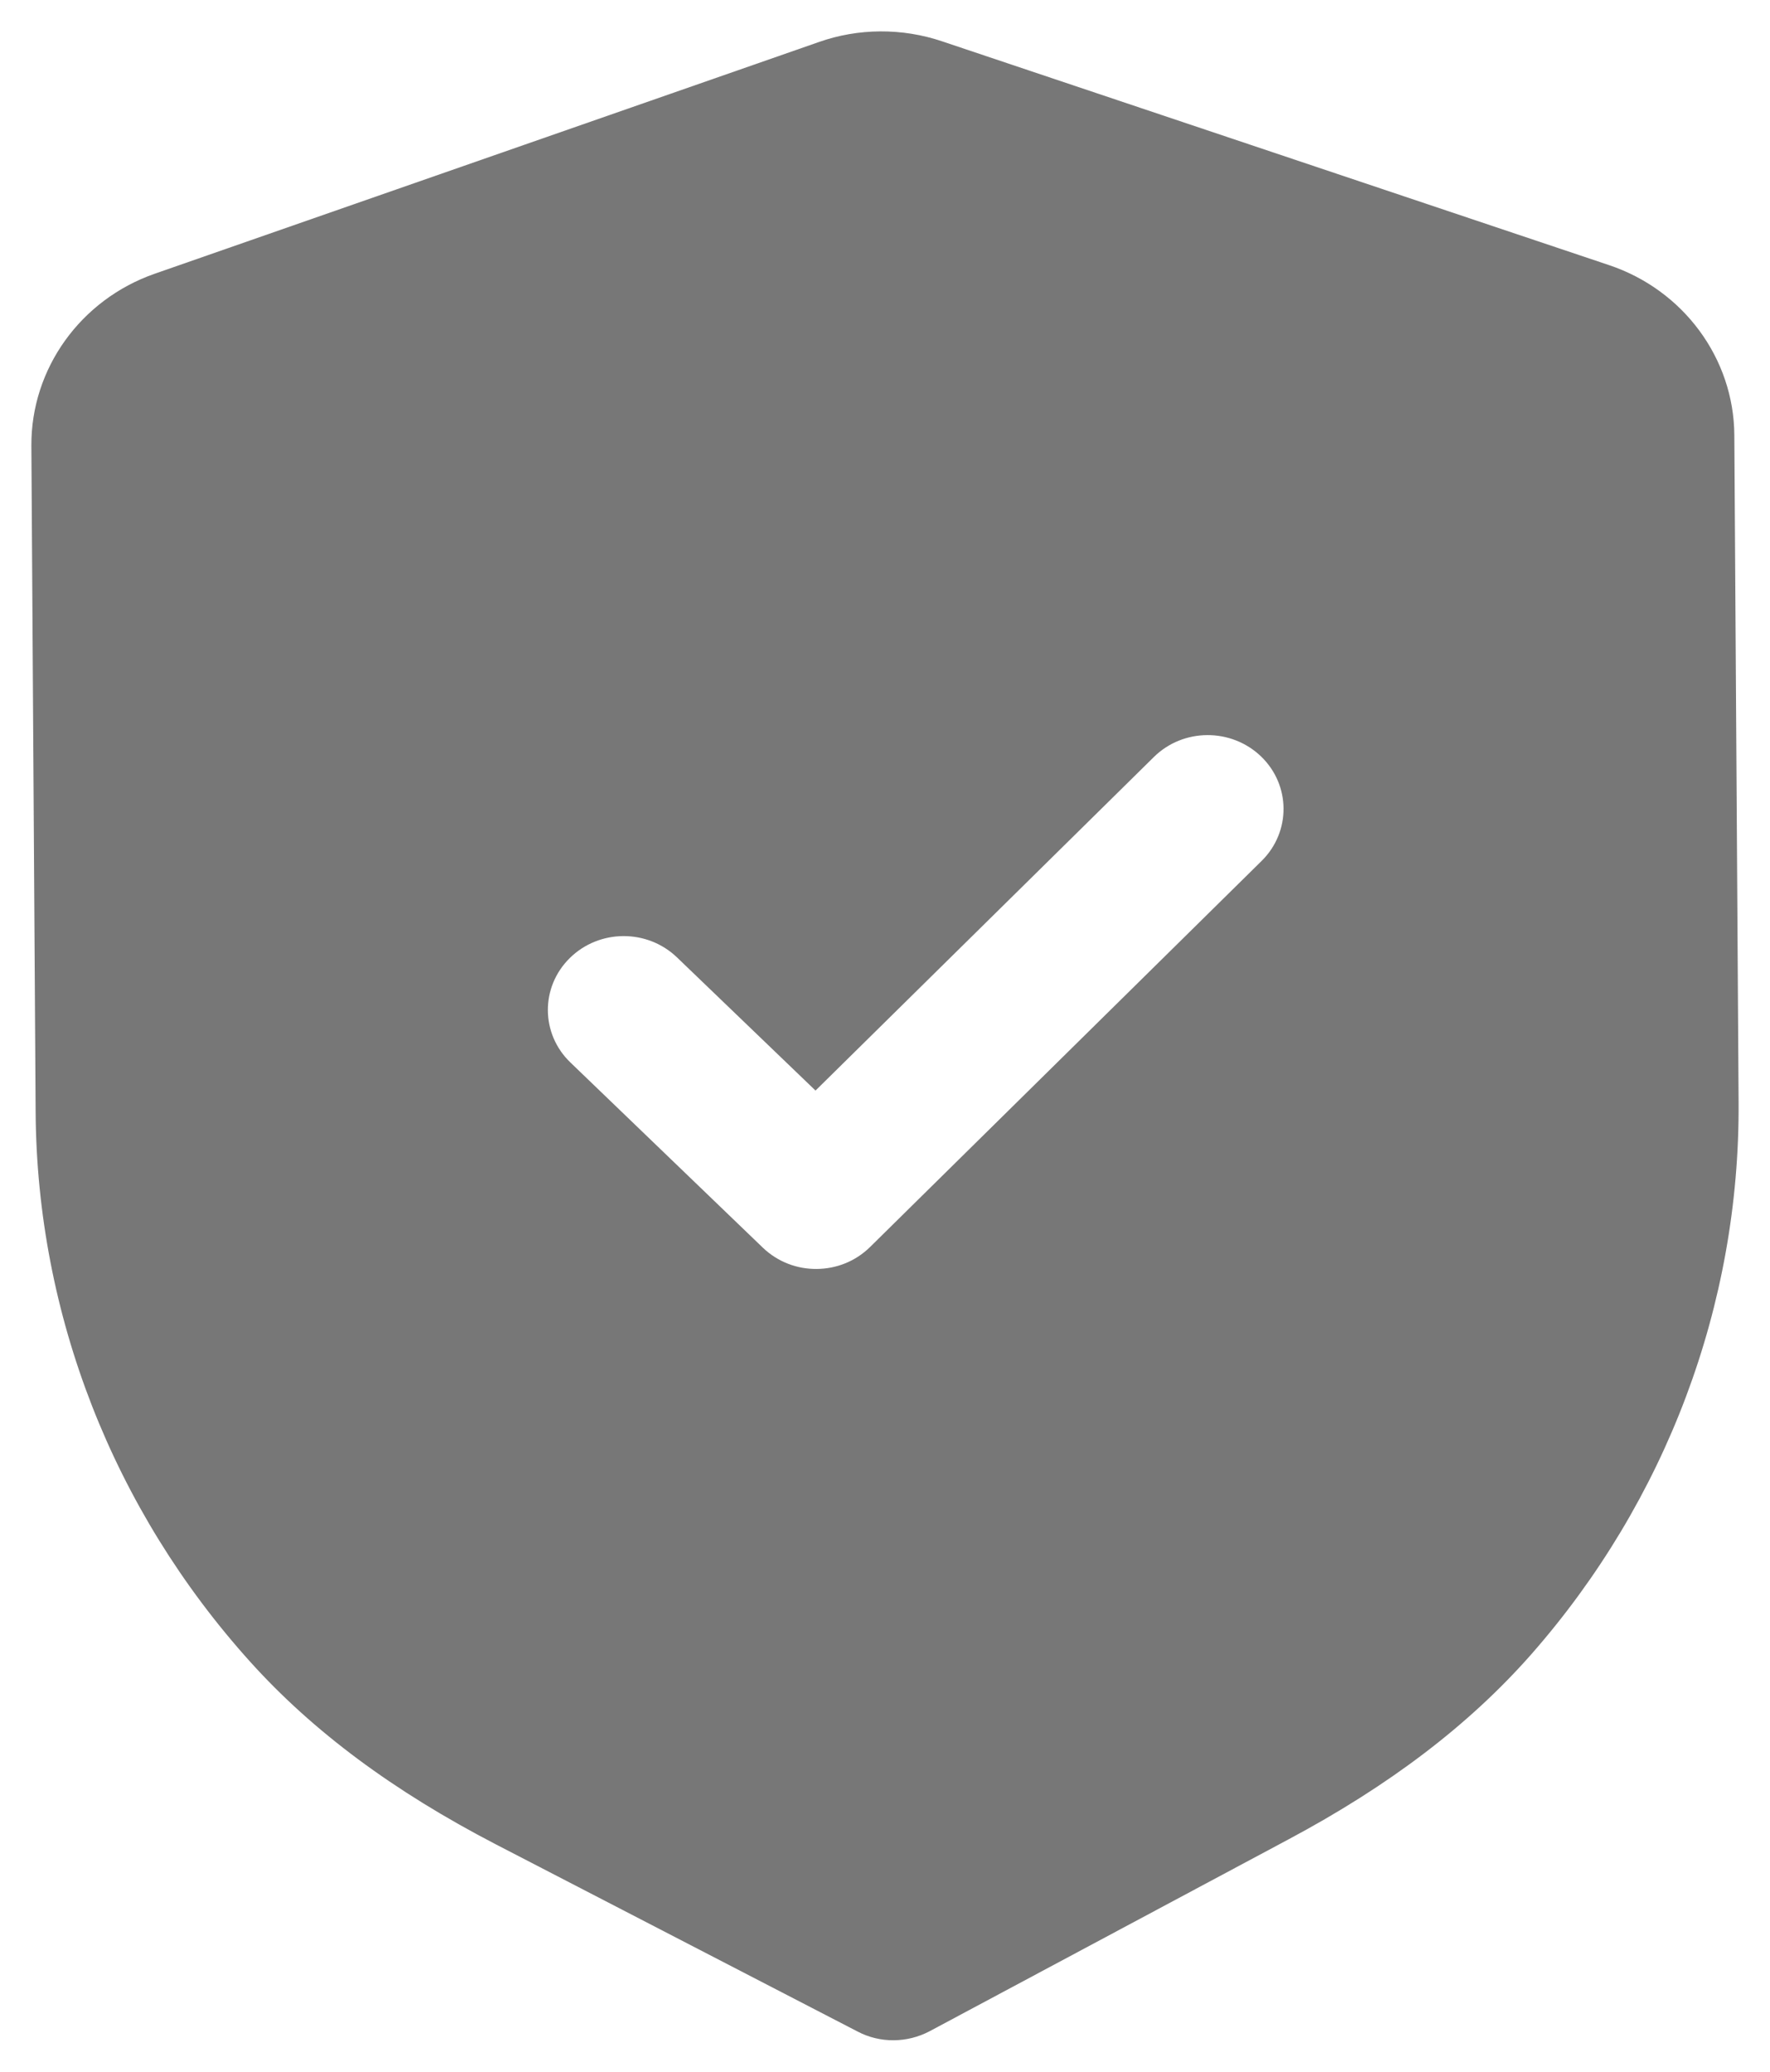 <svg width="47" height="55" viewBox="0 0 47 55" fill="none" xmlns="http://www.w3.org/2000/svg">
<path fill-rule="evenodd" clip-rule="evenodd" d="M22.775 53.936C23.07 54.091 23.4 54.169 23.731 54.166C24.061 54.164 24.388 54.083 24.686 53.926L34.201 48.84C36.899 47.402 39.011 45.793 40.66 43.921C44.244 39.842 46.201 34.635 46.166 29.267L46.053 11.559C46.043 9.519 44.703 7.699 42.722 7.037L25.022 1.099C23.956 0.738 22.788 0.746 21.741 1.117L4.109 7.267C2.138 7.955 0.823 9.788 0.833 11.831L0.946 29.526C0.981 34.902 3.005 40.085 6.648 44.123C8.313 45.969 10.444 47.553 13.172 48.968L22.775 53.936ZM20.256 33.124C20.654 33.505 21.169 33.694 21.684 33.689C22.2 33.686 22.713 33.492 23.105 33.105L33.502 22.855C34.283 22.083 34.275 20.844 33.486 20.083C32.694 19.322 31.419 19.327 30.638 20.099L21.655 28.953L17.977 25.418C17.185 24.657 15.912 24.664 15.129 25.436C14.347 26.207 14.355 27.447 15.147 28.208L20.256 33.124Z" fill="#777777"/>
</svg>
